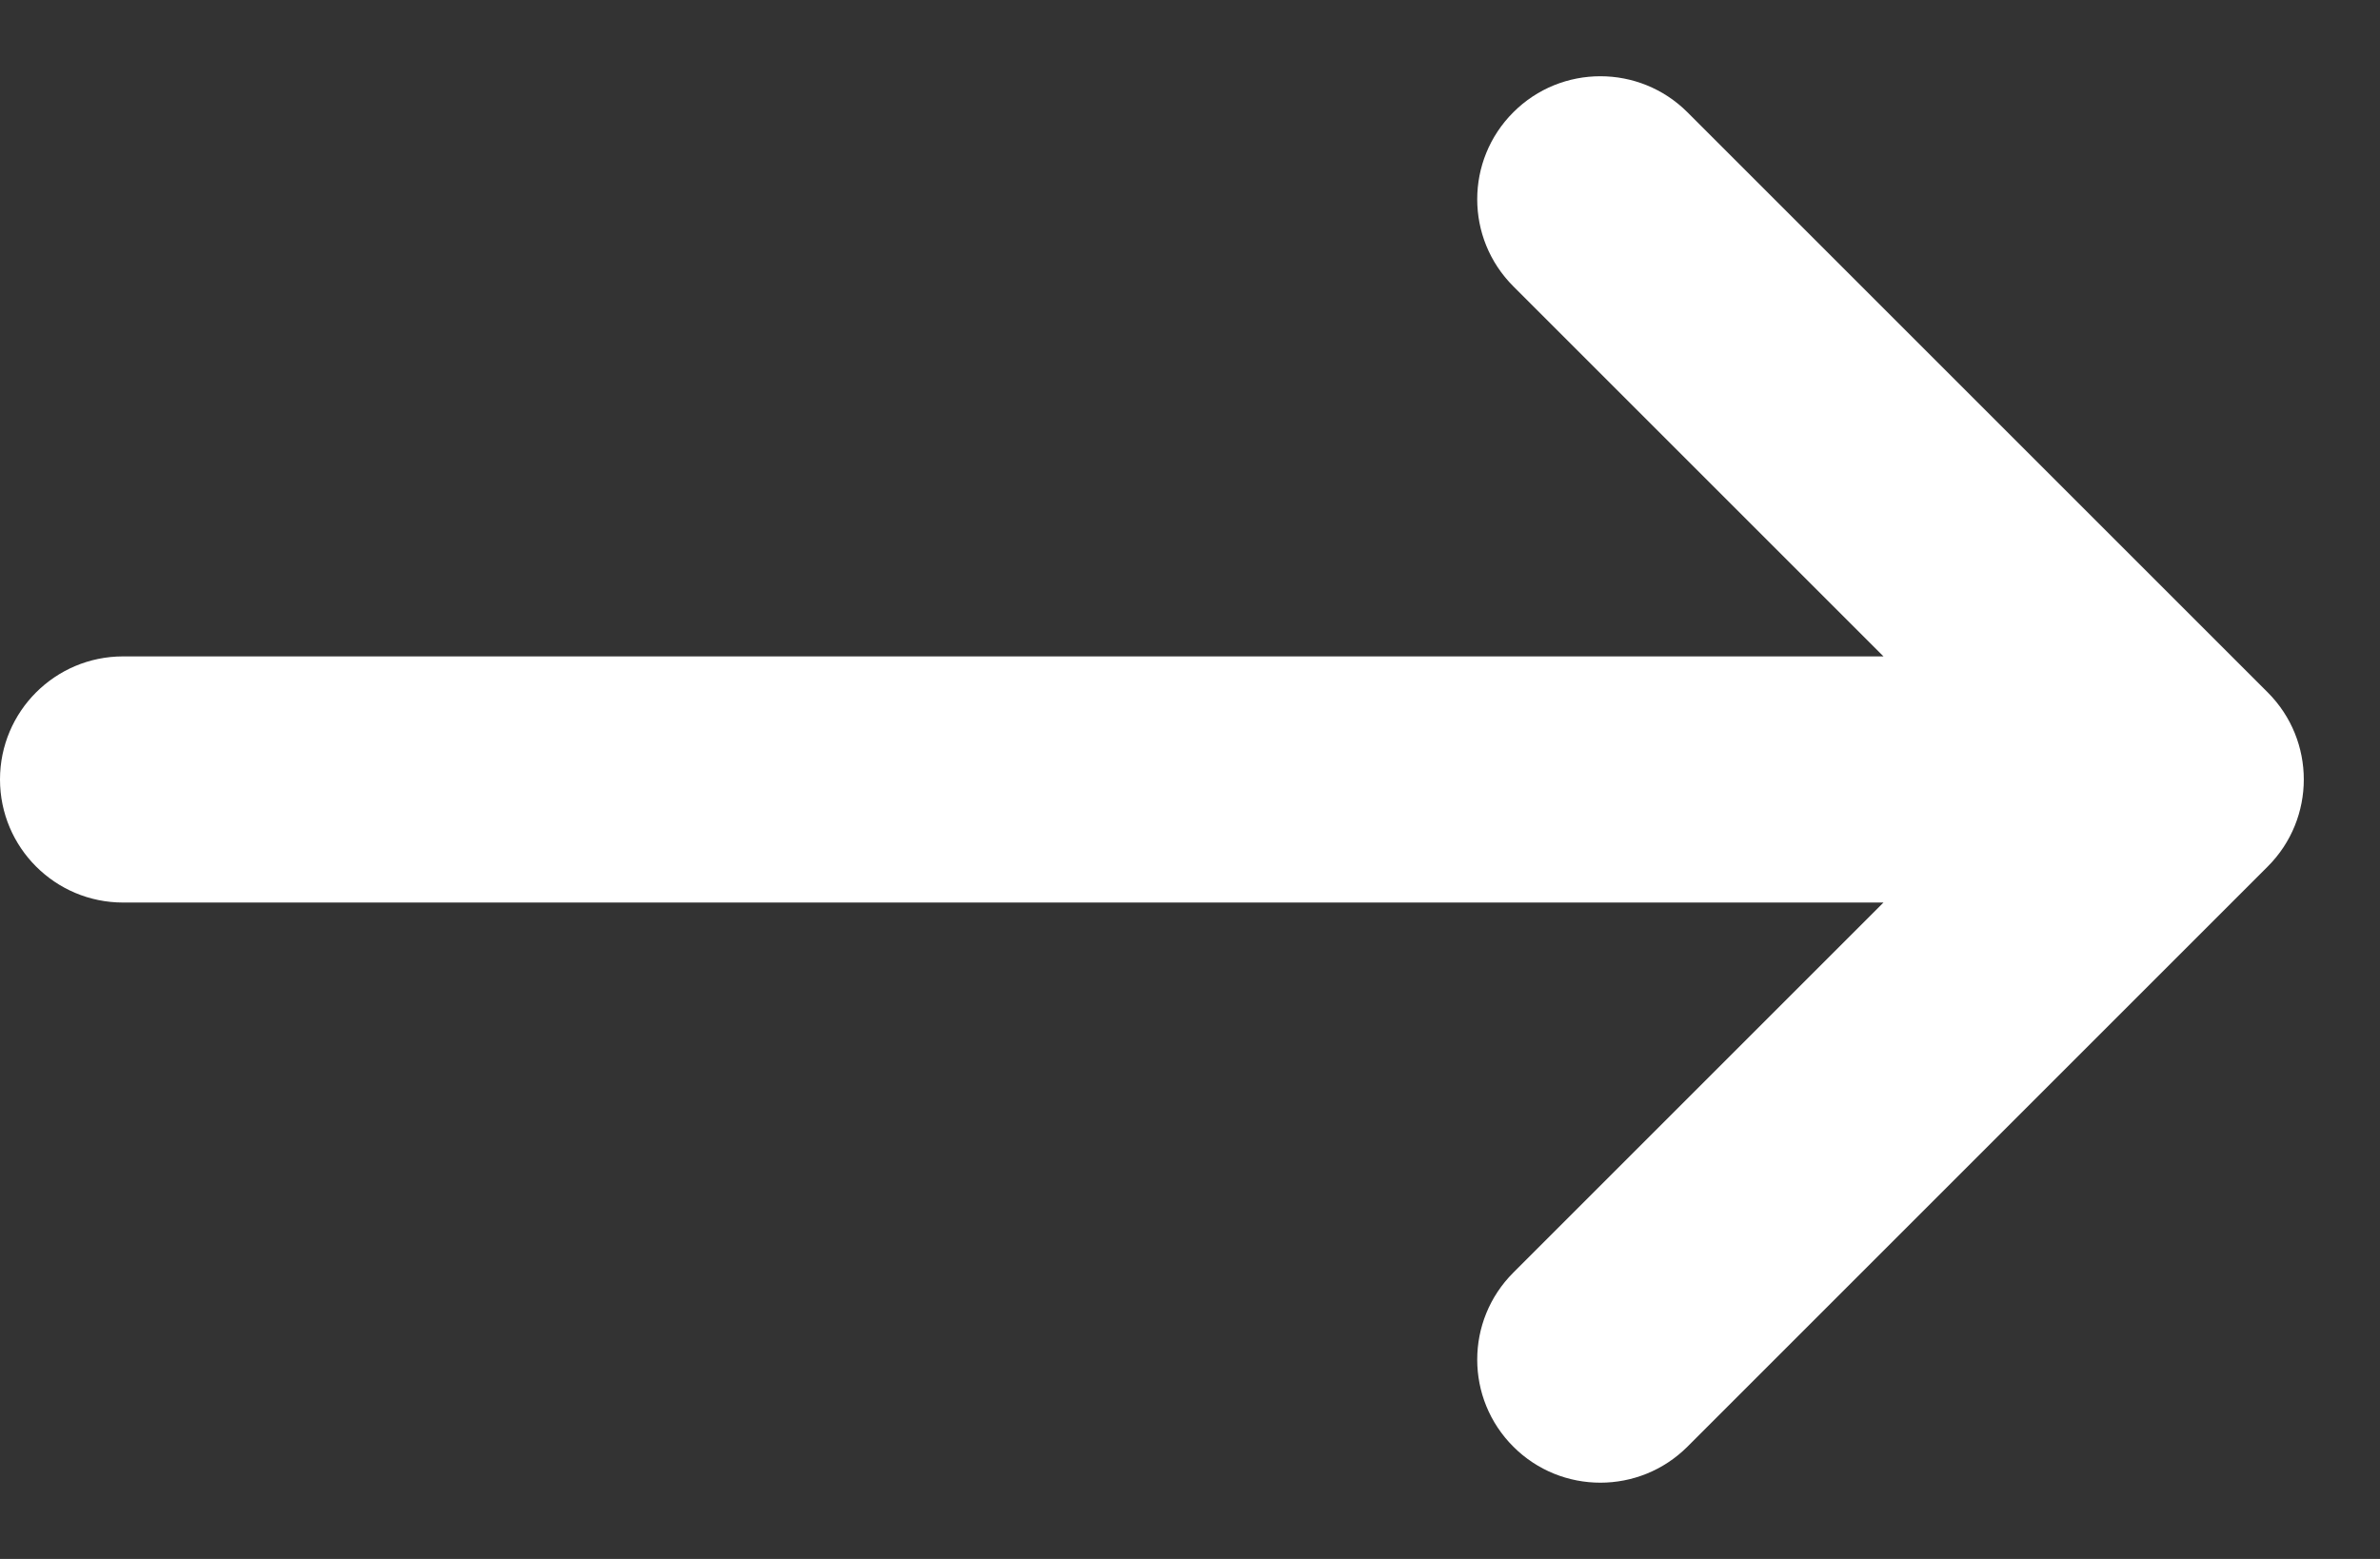 <svg
 xmlns="http://www.w3.org/2000/svg"
 xmlns:xlink="http://www.w3.org/1999/xlink"
 width="29px" height="19px">
<rect width="100%" height="100%" fill="#333333" stroke="none"/>
<path fill-rule="evenodd"  fill="rgb(255, 255, 255)"
 d="M27.632,10.561 L20.561,17.632 C19.975,18.217 19.025,18.217 18.440,17.632 C17.853,17.046 17.853,16.096 18.440,15.510 L22.950,11.000 L1.500,11.000 C0.671,11.000 0.000,10.328 0.000,9.500 C0.000,8.672 0.671,8.000 1.500,8.000 L22.950,8.000 L18.440,3.490 C17.853,2.904 17.853,1.954 18.440,1.368 C19.025,0.783 19.975,0.783 20.561,1.368 L27.632,8.439 C28.218,9.025 28.218,9.975 27.632,10.561 Z"/>
</svg>
